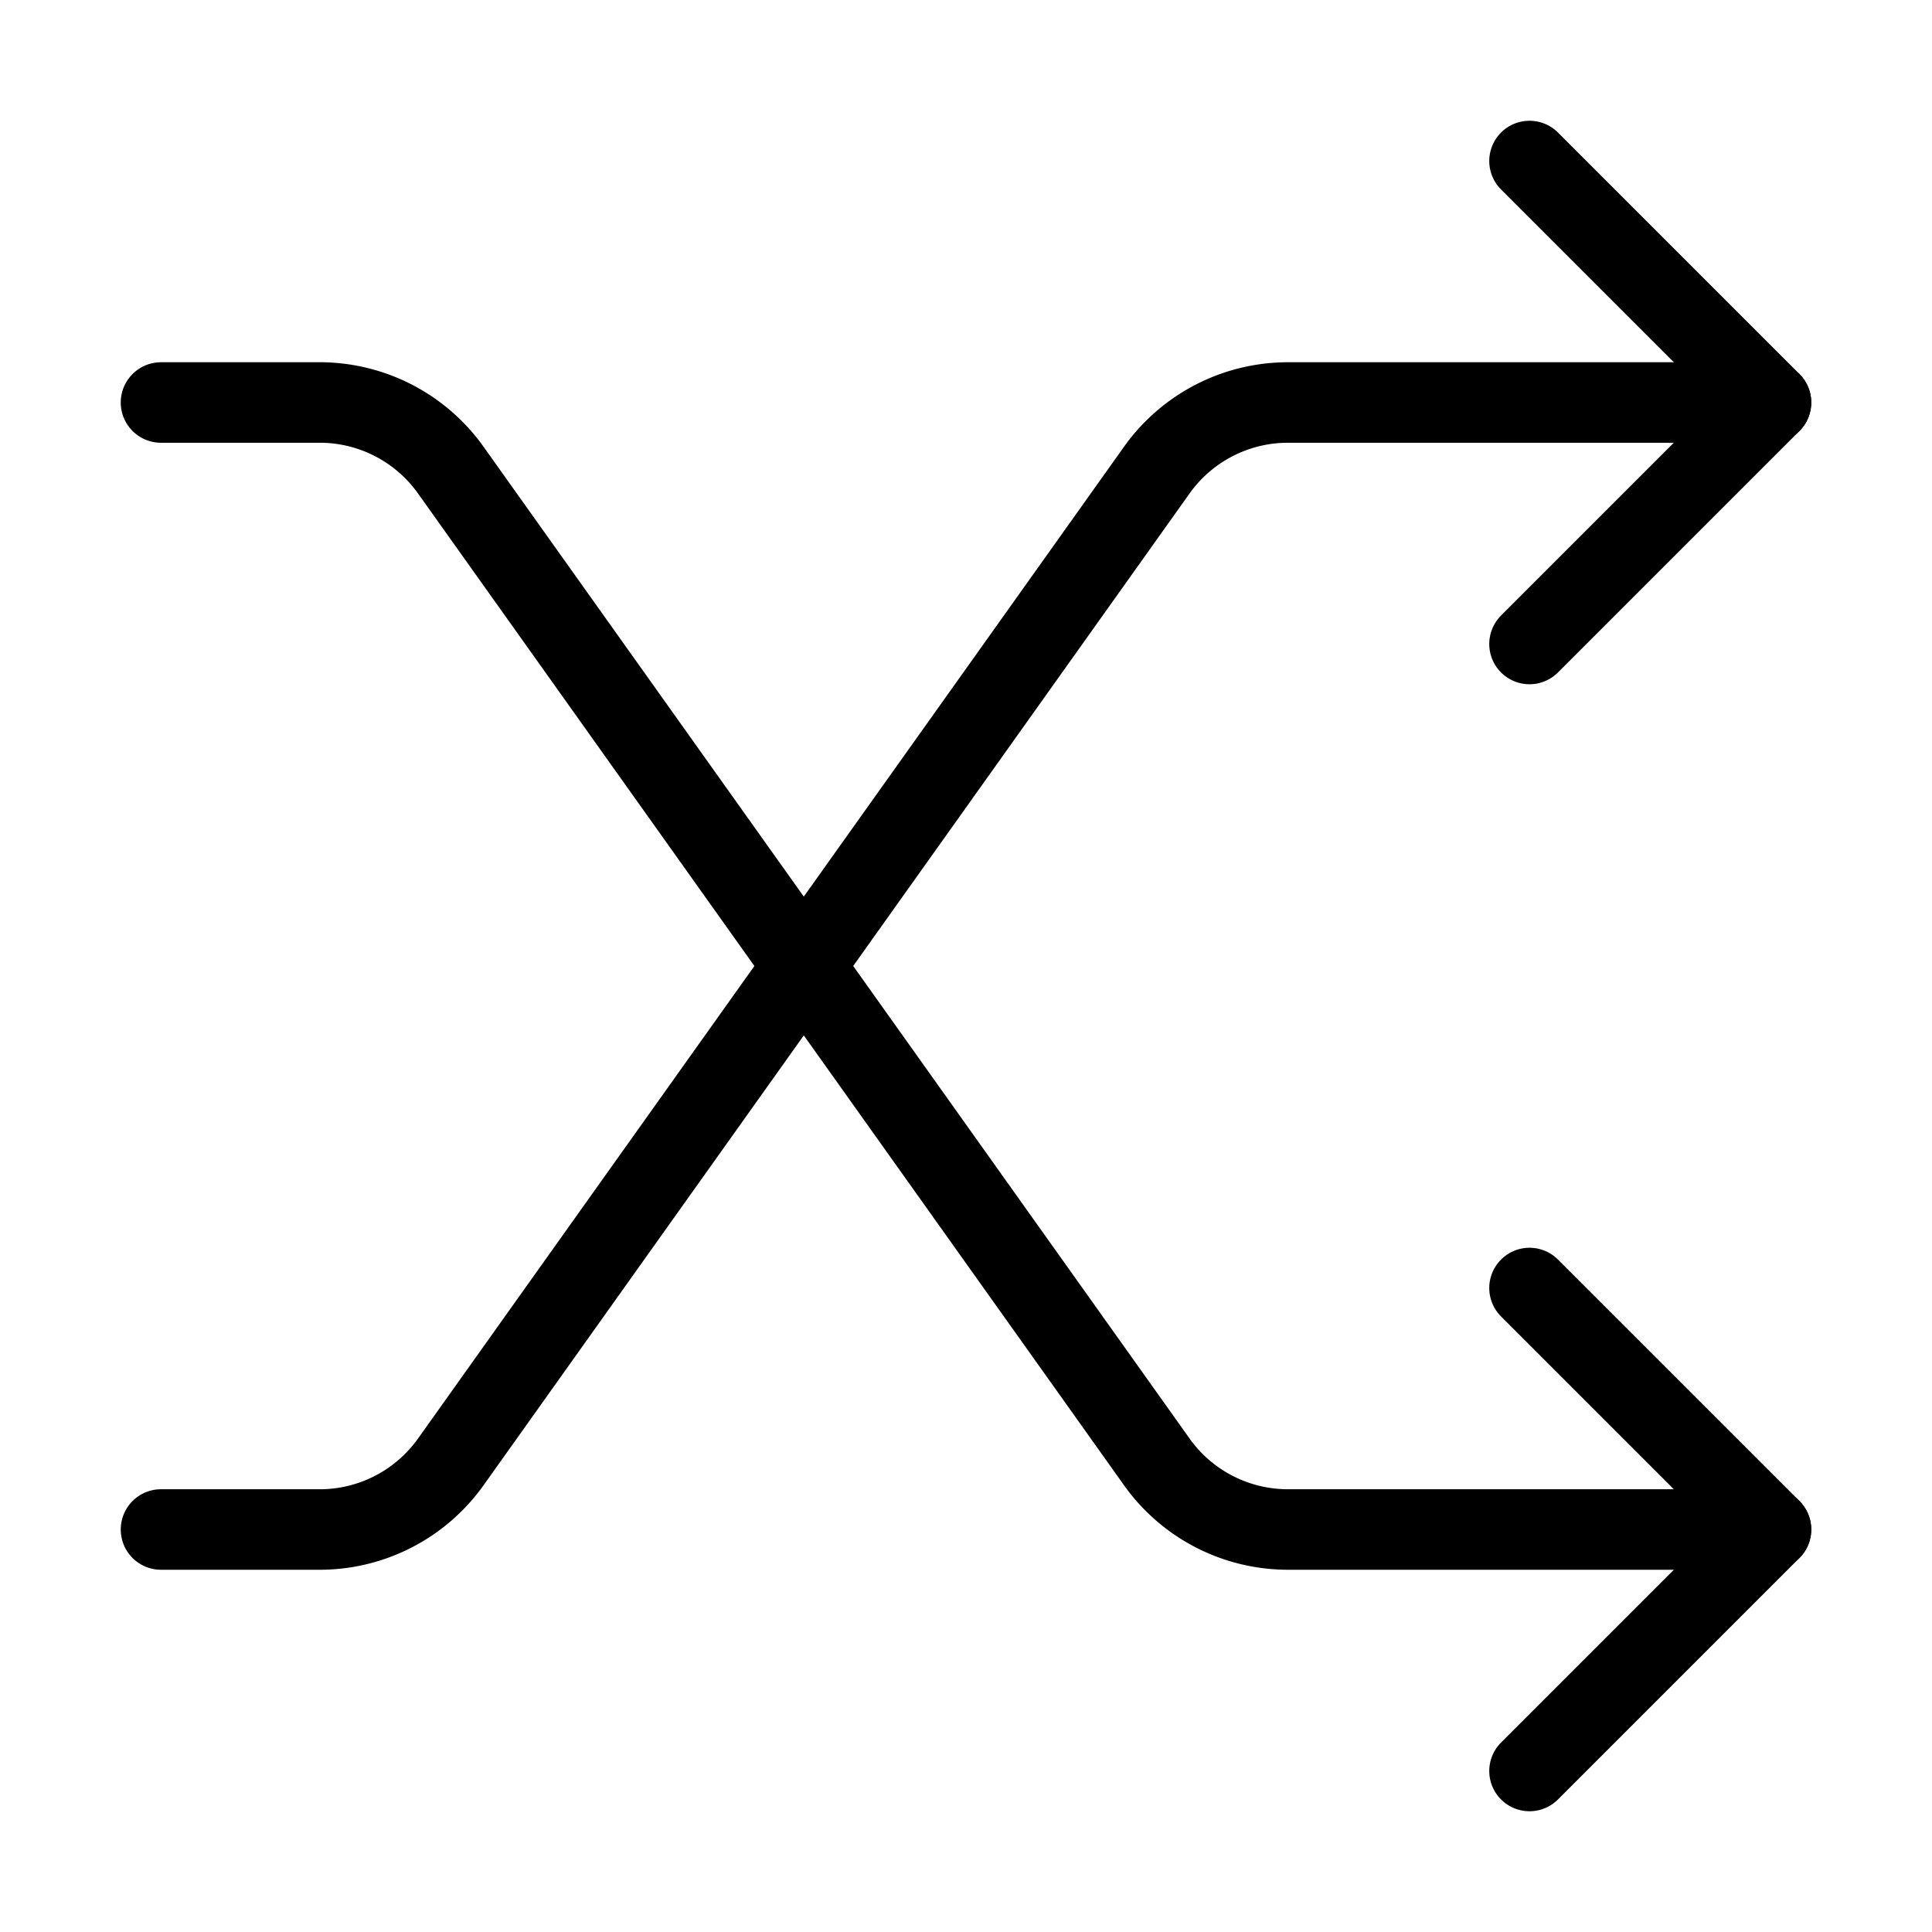 <svg xmlns="http://www.w3.org/2000/svg" viewBox="0 0 24 24" width="36" height="36" fill="none" stroke="#000000" stroke-width="1" stroke-linecap="round" stroke-linejoin="round">&lt;!--!  Atomicons Free 1.00 by @atisalab License - https://atomicons.com/license/ (Icons: CC BY 4.0) Copyright 2021 Atomicons --&gt;<path d="M22,5H16a2,2,0,0,0-1.63.84L5.6,18.16A2,2,0,0,1,4,19H2"></path><path d="M22,19H16a2,2,0,0,1-1.63-.84L5.6,5.84A2,2,0,0,0,4,5H2"></path><polyline points="19 8 22 5 19 2"></polyline><polyline points="19 16 22 19 19 22"></polyline></svg>